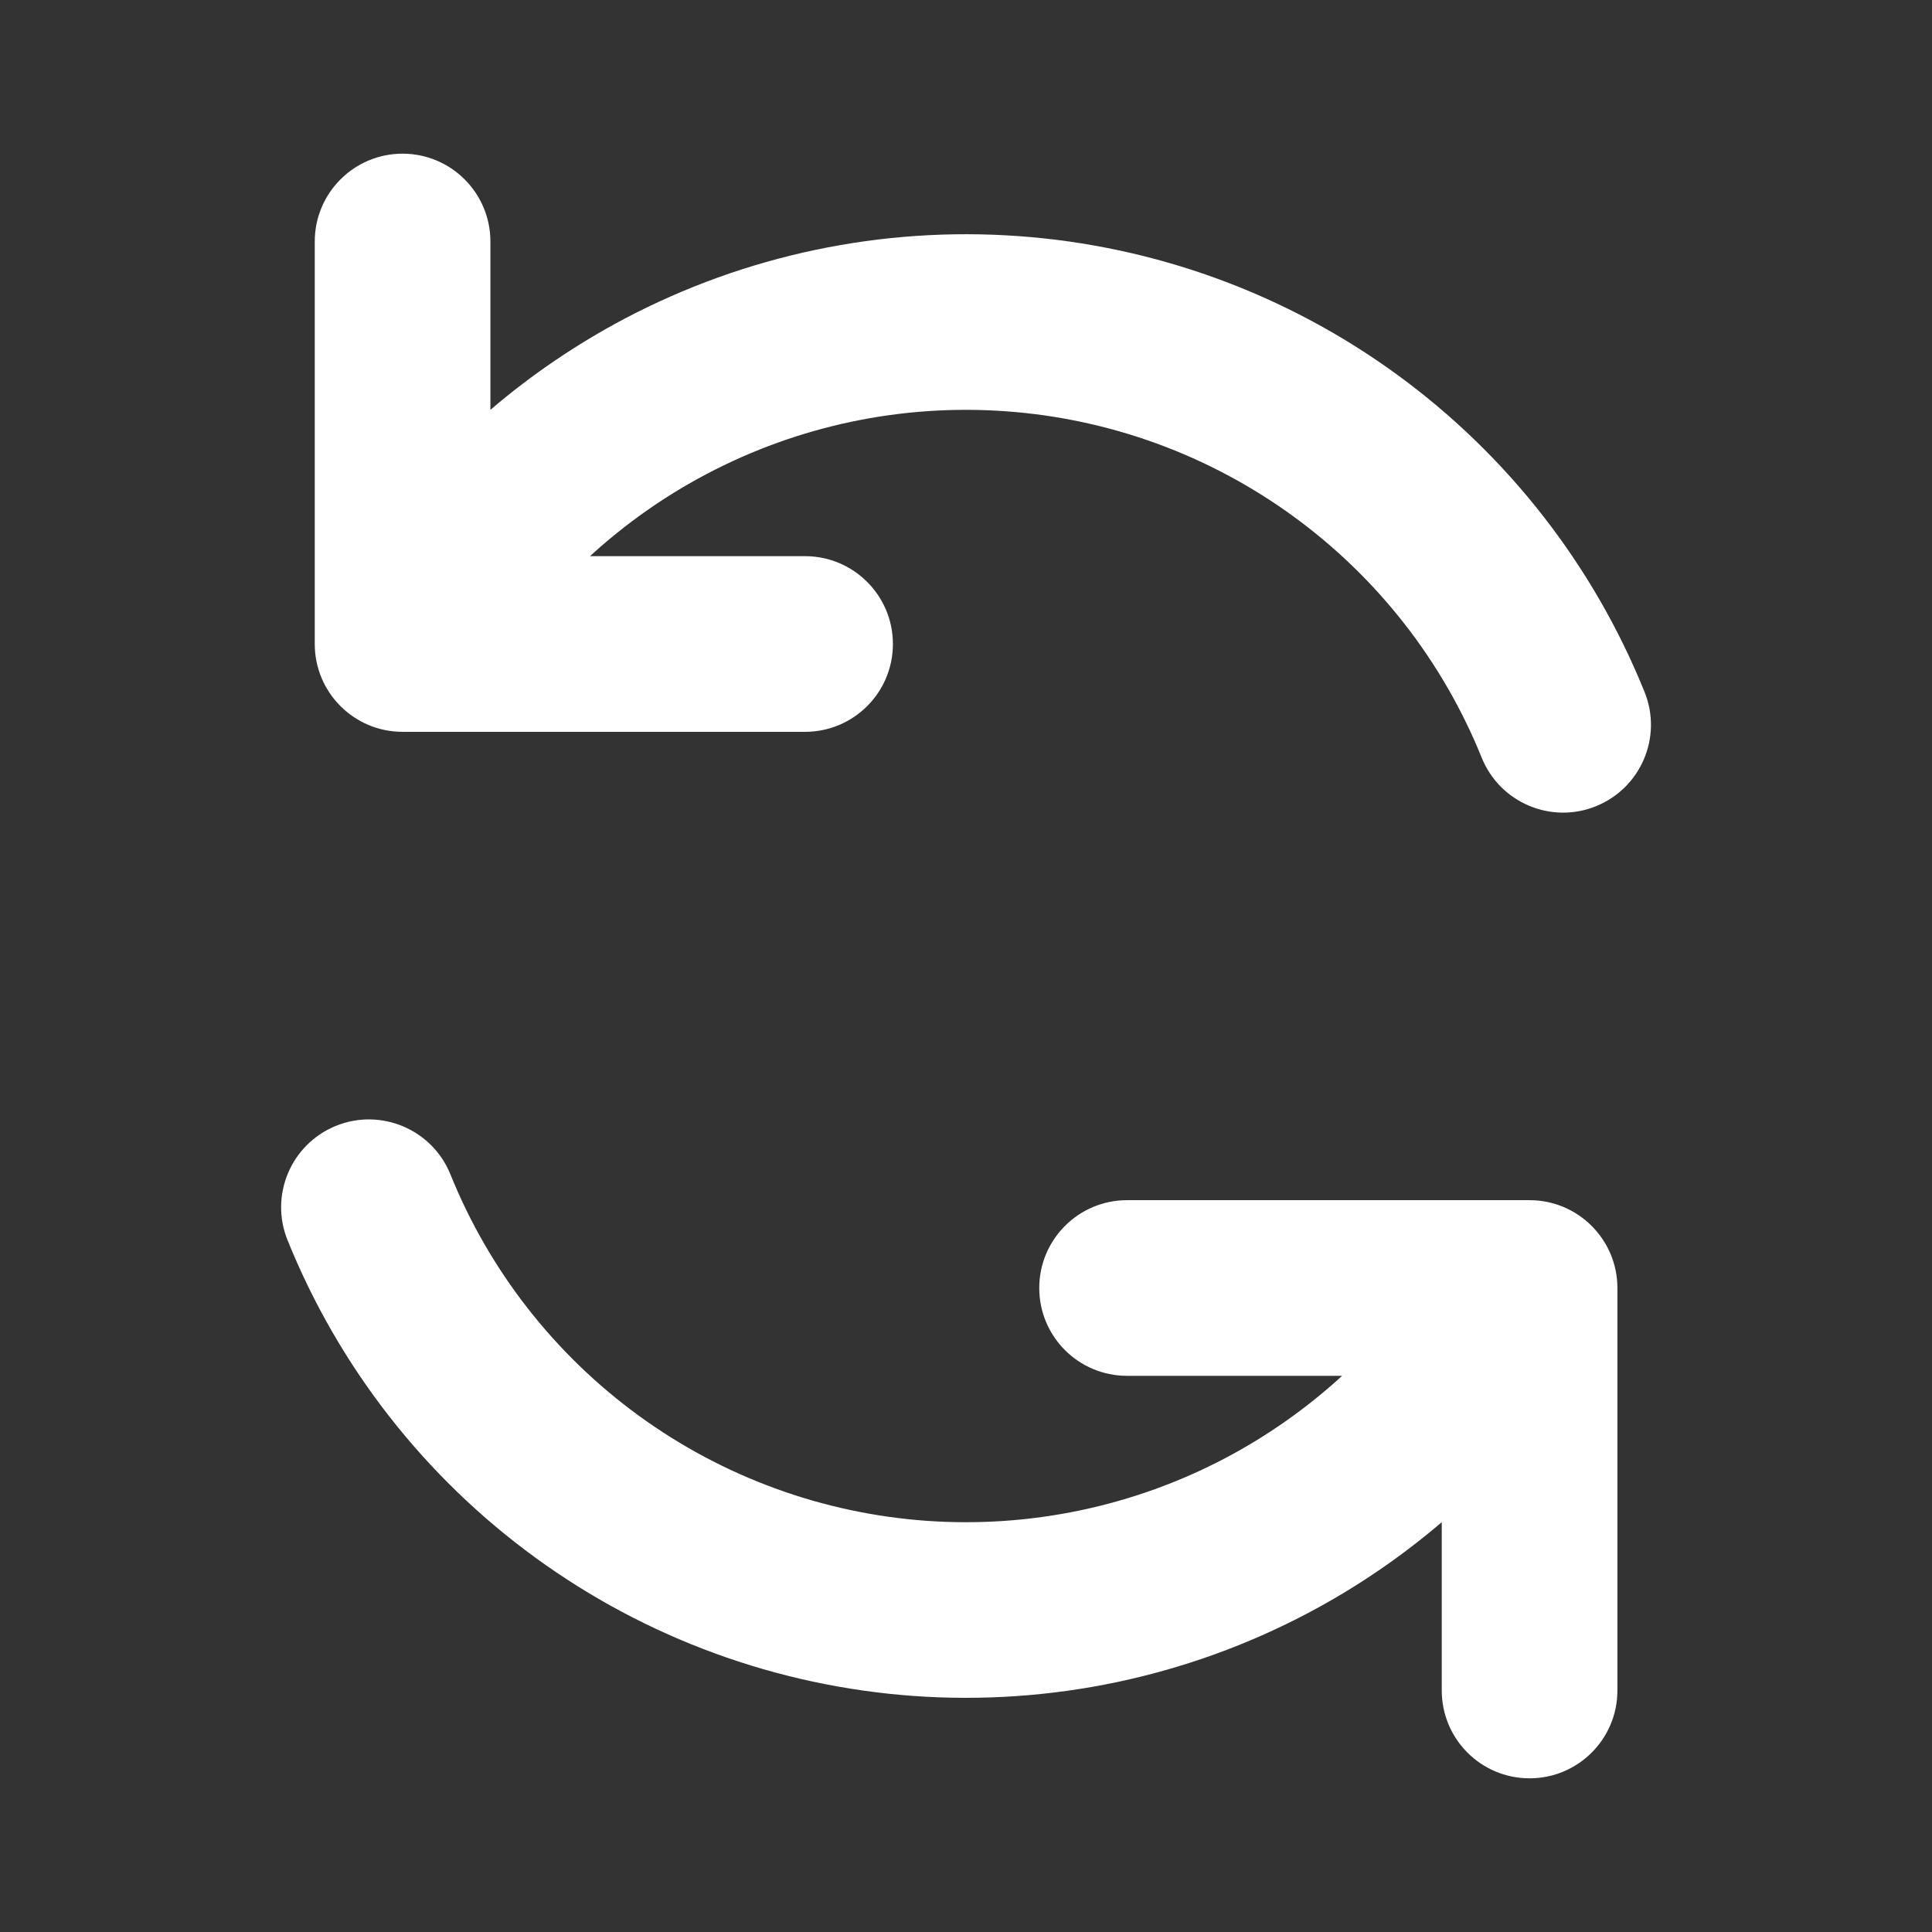 <svg width="24" height="24" viewBox="0 0 24 24" fill="none" xmlns="http://www.w3.org/2000/svg">
<rect x="0" y="0" width="24" height="24" fill="#333333" stroke="none"/>
<path fill-rule="evenodd" clip-rule="evenodd" d="M5.001 1.909C5.603 1.909 6.092 2.398 6.092 3V5.091C6.6 4.657 7.157 4.278 7.753 3.962C9.257 3.168 10.954 2.811 12.65 2.933C14.347 3.054 15.975 3.649 17.35 4.65C18.725 5.651 19.792 7.018 20.429 8.595C20.655 9.153 20.385 9.789 19.826 10.015C19.268 10.241 18.632 9.971 18.406 9.412C17.922 8.213 17.111 7.175 16.066 6.414C15.021 5.653 13.784 5.201 12.494 5.109C11.205 5.016 9.916 5.287 8.773 5.891C8.247 6.169 7.763 6.511 7.329 6.909H10.001C10.603 6.909 11.092 7.398 11.092 8C11.092 8.603 10.603 9.091 10.001 9.091H5.001C4.398 9.091 3.91 8.603 3.91 8V3C3.91 2.398 4.398 1.909 5.001 1.909ZM5.595 14.588C5.369 14.03 4.733 13.76 4.175 13.985C3.616 14.211 3.346 14.847 3.572 15.406C4.209 16.983 5.276 18.349 6.651 19.35C8.026 20.351 9.654 20.946 11.351 21.068C13.047 21.189 14.744 20.833 16.248 20.038C16.845 19.723 17.402 19.343 17.91 18.909V21C17.91 21.603 18.398 22.091 19.001 22.091C19.603 22.091 20.092 21.603 20.092 21V16C20.092 15.398 19.603 14.909 19.001 14.909H14.001C13.398 14.909 12.91 15.398 12.91 16C12.91 16.603 13.398 17.091 14.001 17.091H16.672C16.238 17.489 15.754 17.831 15.229 18.109C14.086 18.713 12.796 18.984 11.507 18.892C10.218 18.799 8.98 18.347 7.935 17.586C6.89 16.825 6.079 15.787 5.595 14.588Z" fill="white"/>
</svg>
